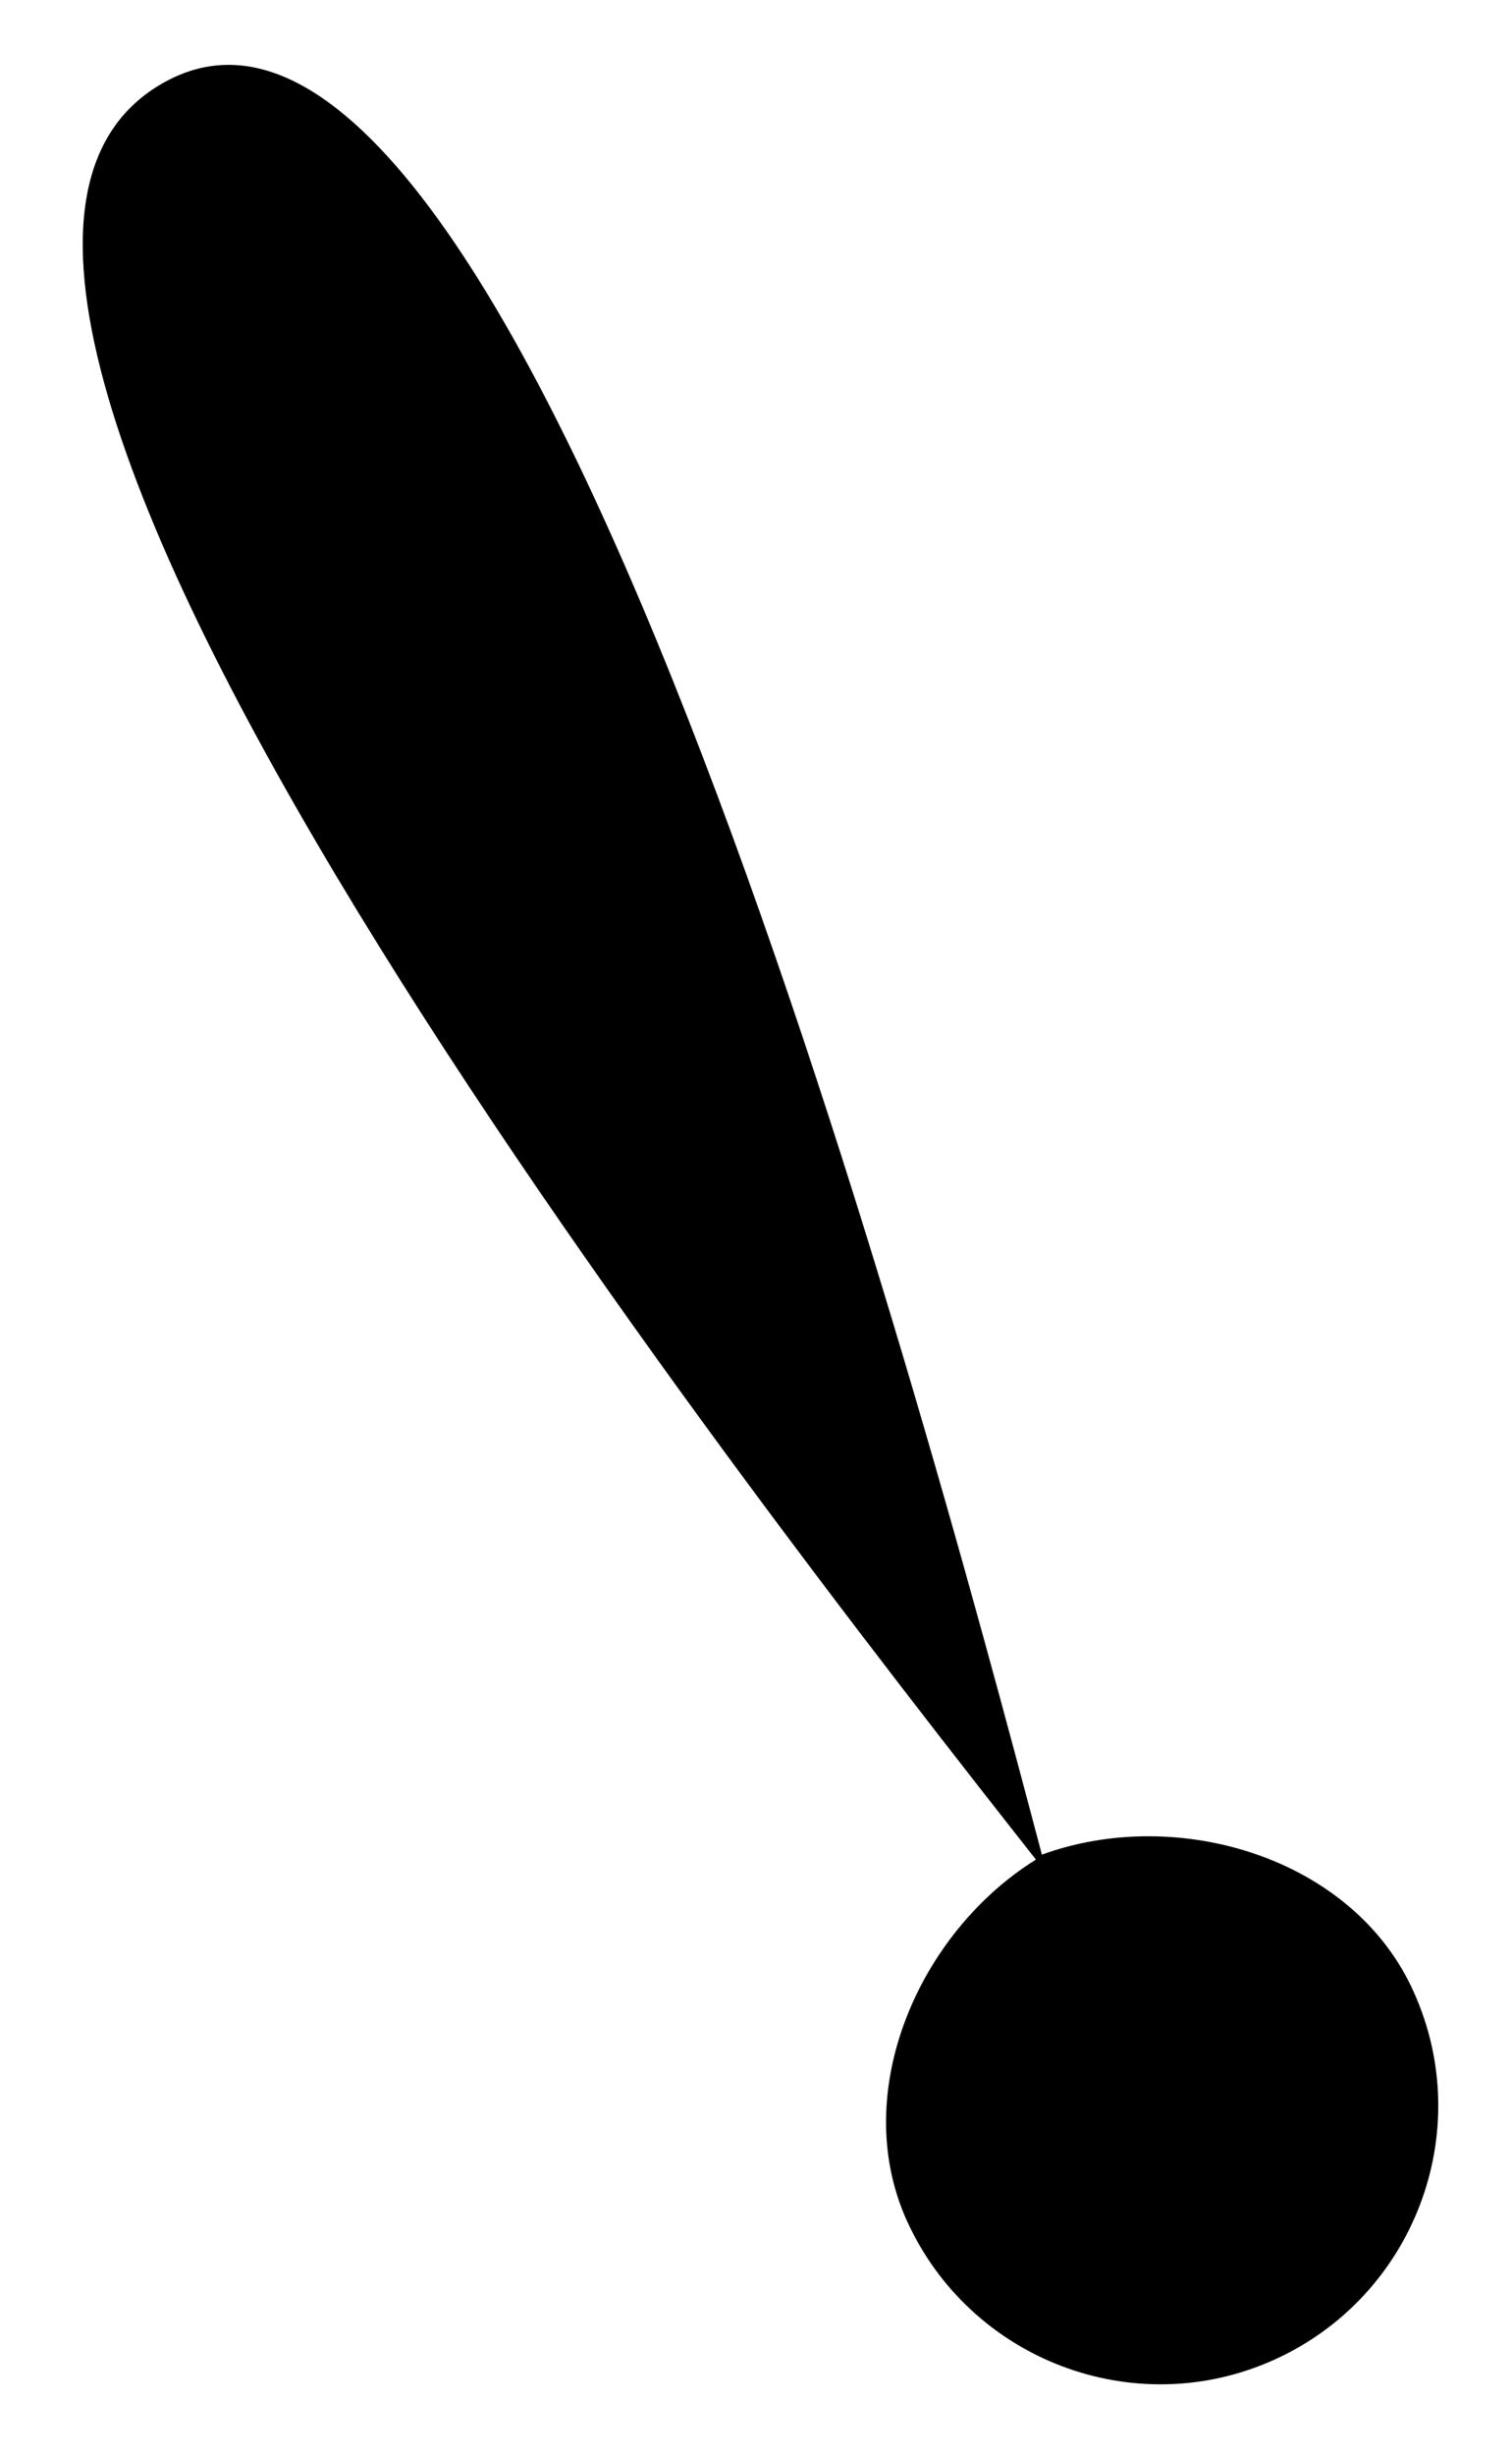 <svg viewBox="0 0 304.9 494.7">
<style type="text/css">
	.st0{fill:#4F358C;}
</style>
<path class="st0" d="M210.1,373.7C185.4,280.2,103.5-24.9,32.4,17c-70.9,41.7,117.7,283,176.5,357.7c-23.5,14.6-37.7,46.7-26.1,72.6
	c12.7,28.2,45.9,40.9,74.1,28.2s40.9-45.9,28.2-74.1C273,374.3,237.5,363.7,210.1,373.7z"/>
</svg>
